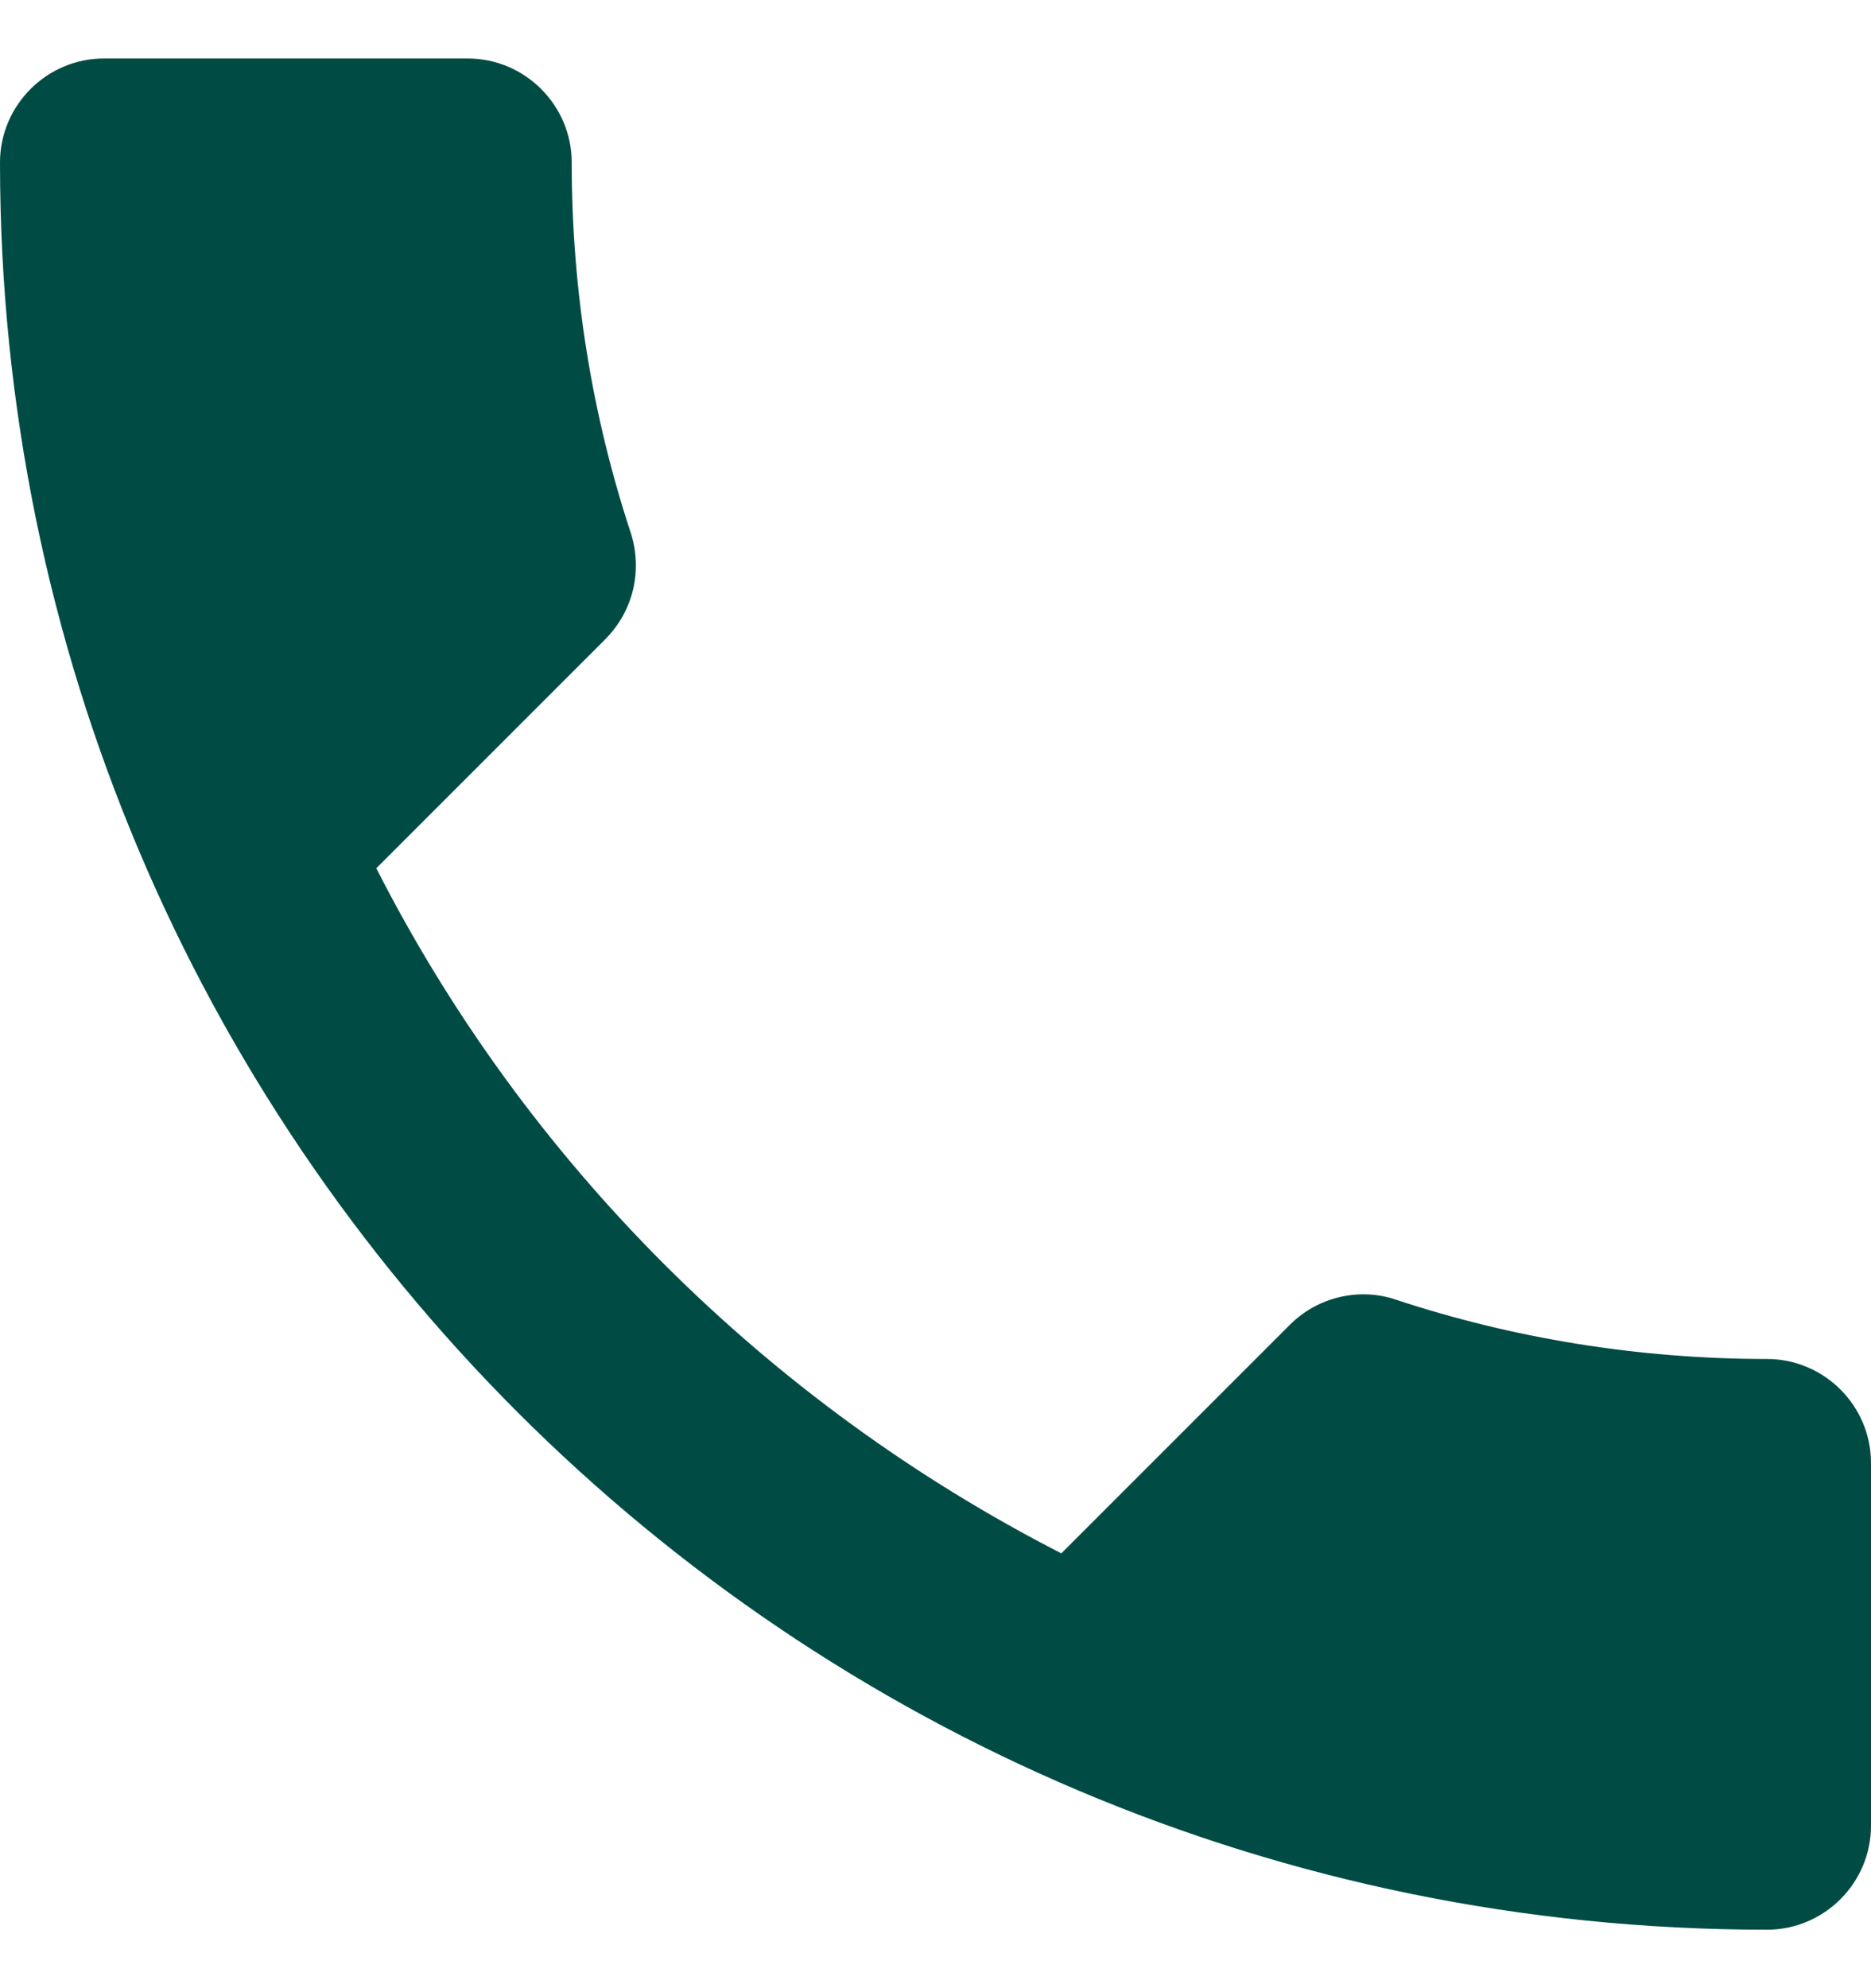 <svg width="16" height="17" viewBox="0 0 16 17" fill="none" xmlns="http://www.w3.org/2000/svg">
<path d="M3.218 7.424C4.498 9.94 6.56 11.993 9.076 13.282L11.031 11.327C11.271 11.087 11.627 11.007 11.938 11.113C12.933 11.442 14.009 11.62 15.111 11.62C15.6 11.62 16 12.02 16 12.509V15.611C16 16.1 15.6 16.5 15.111 16.5C6.764 16.5 0 9.736 0 1.389C0 0.9 0.4 0.5 0.889 0.5H4C4.489 0.5 4.889 0.9 4.889 1.389C4.889 2.5 5.067 3.567 5.396 4.562C5.493 4.873 5.422 5.22 5.173 5.469L3.218 7.424Z" fill="#004C45"/>
</svg>
